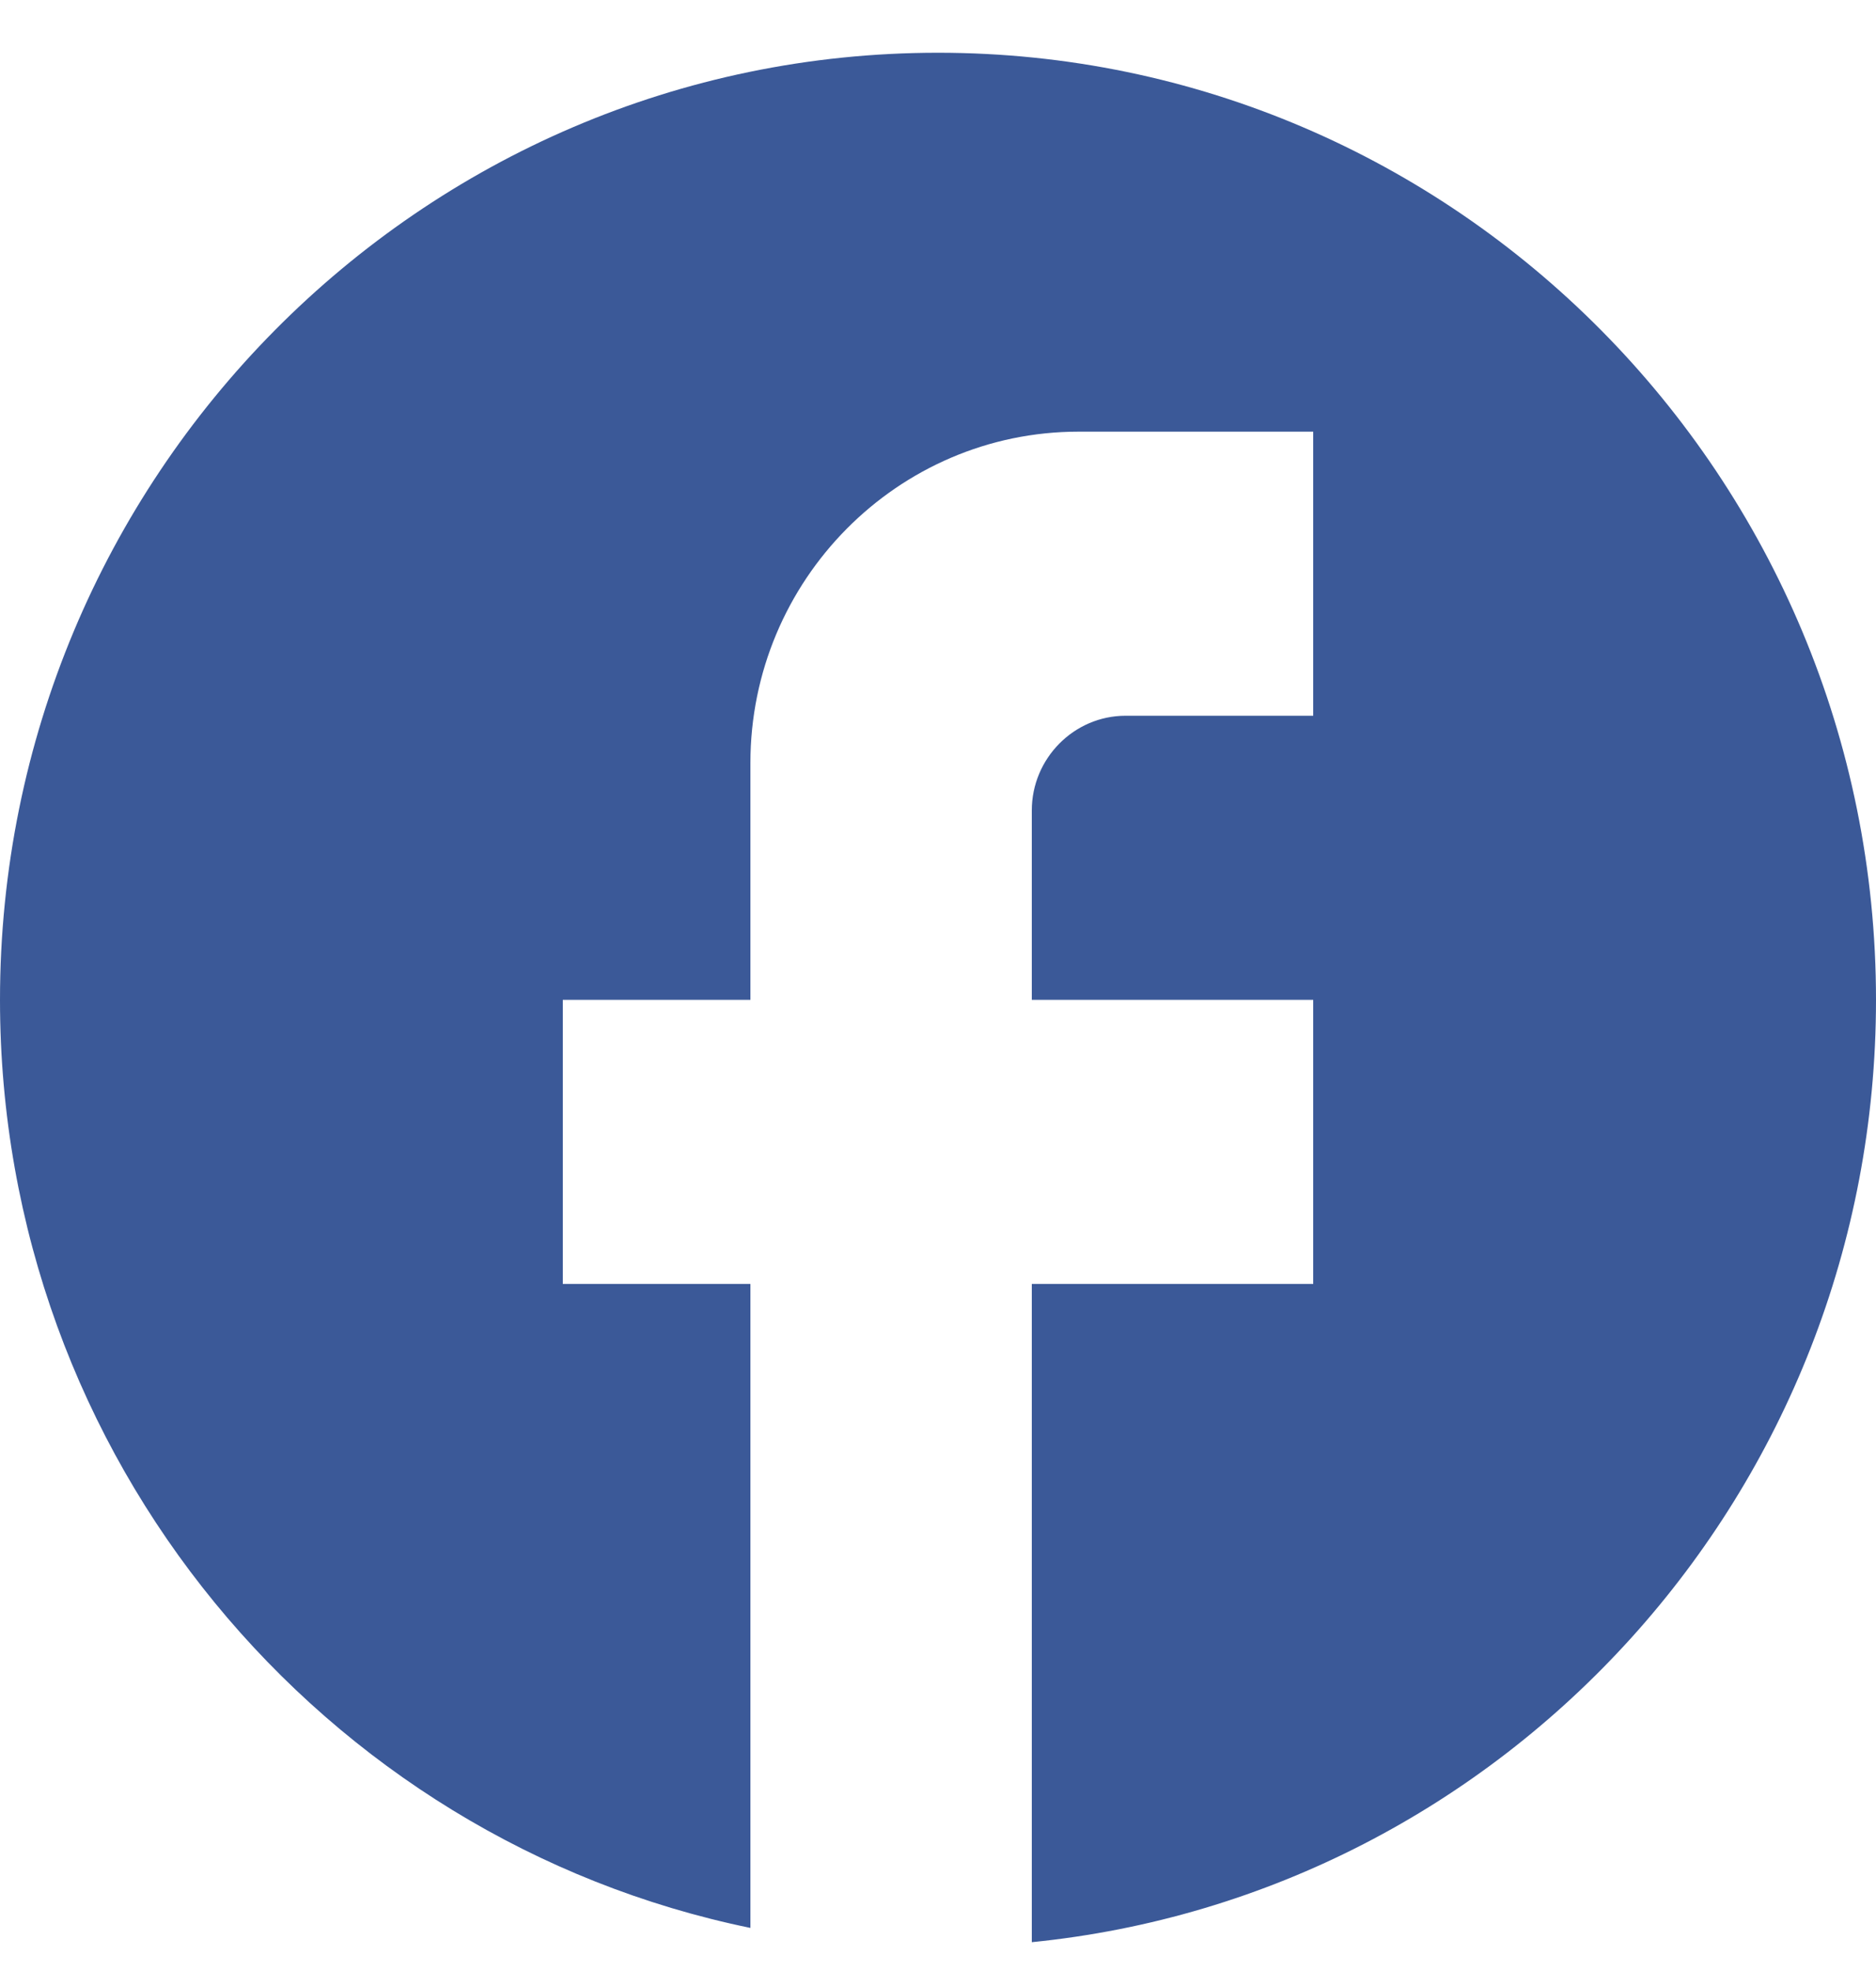 <svg width="20" height="21" viewBox="0 0 20 21" fill="none" xmlns="http://www.w3.org/2000/svg">
<path d="M20 10.653C20 5.083 15.52 0.562 10 0.562C4.48 0.562 0 5.083 0 10.653C0 15.537 3.44 19.603 8 20.541V13.68H6V10.653H8V8.13C8 6.183 9.57 4.599 11.5 4.599H14V7.626H12C11.45 7.626 11 8.08 11 8.635V10.653H14V13.68H11V20.693C16.05 20.188 20 15.89 20 10.653Z" fill="#3B5998"/>
</svg>
